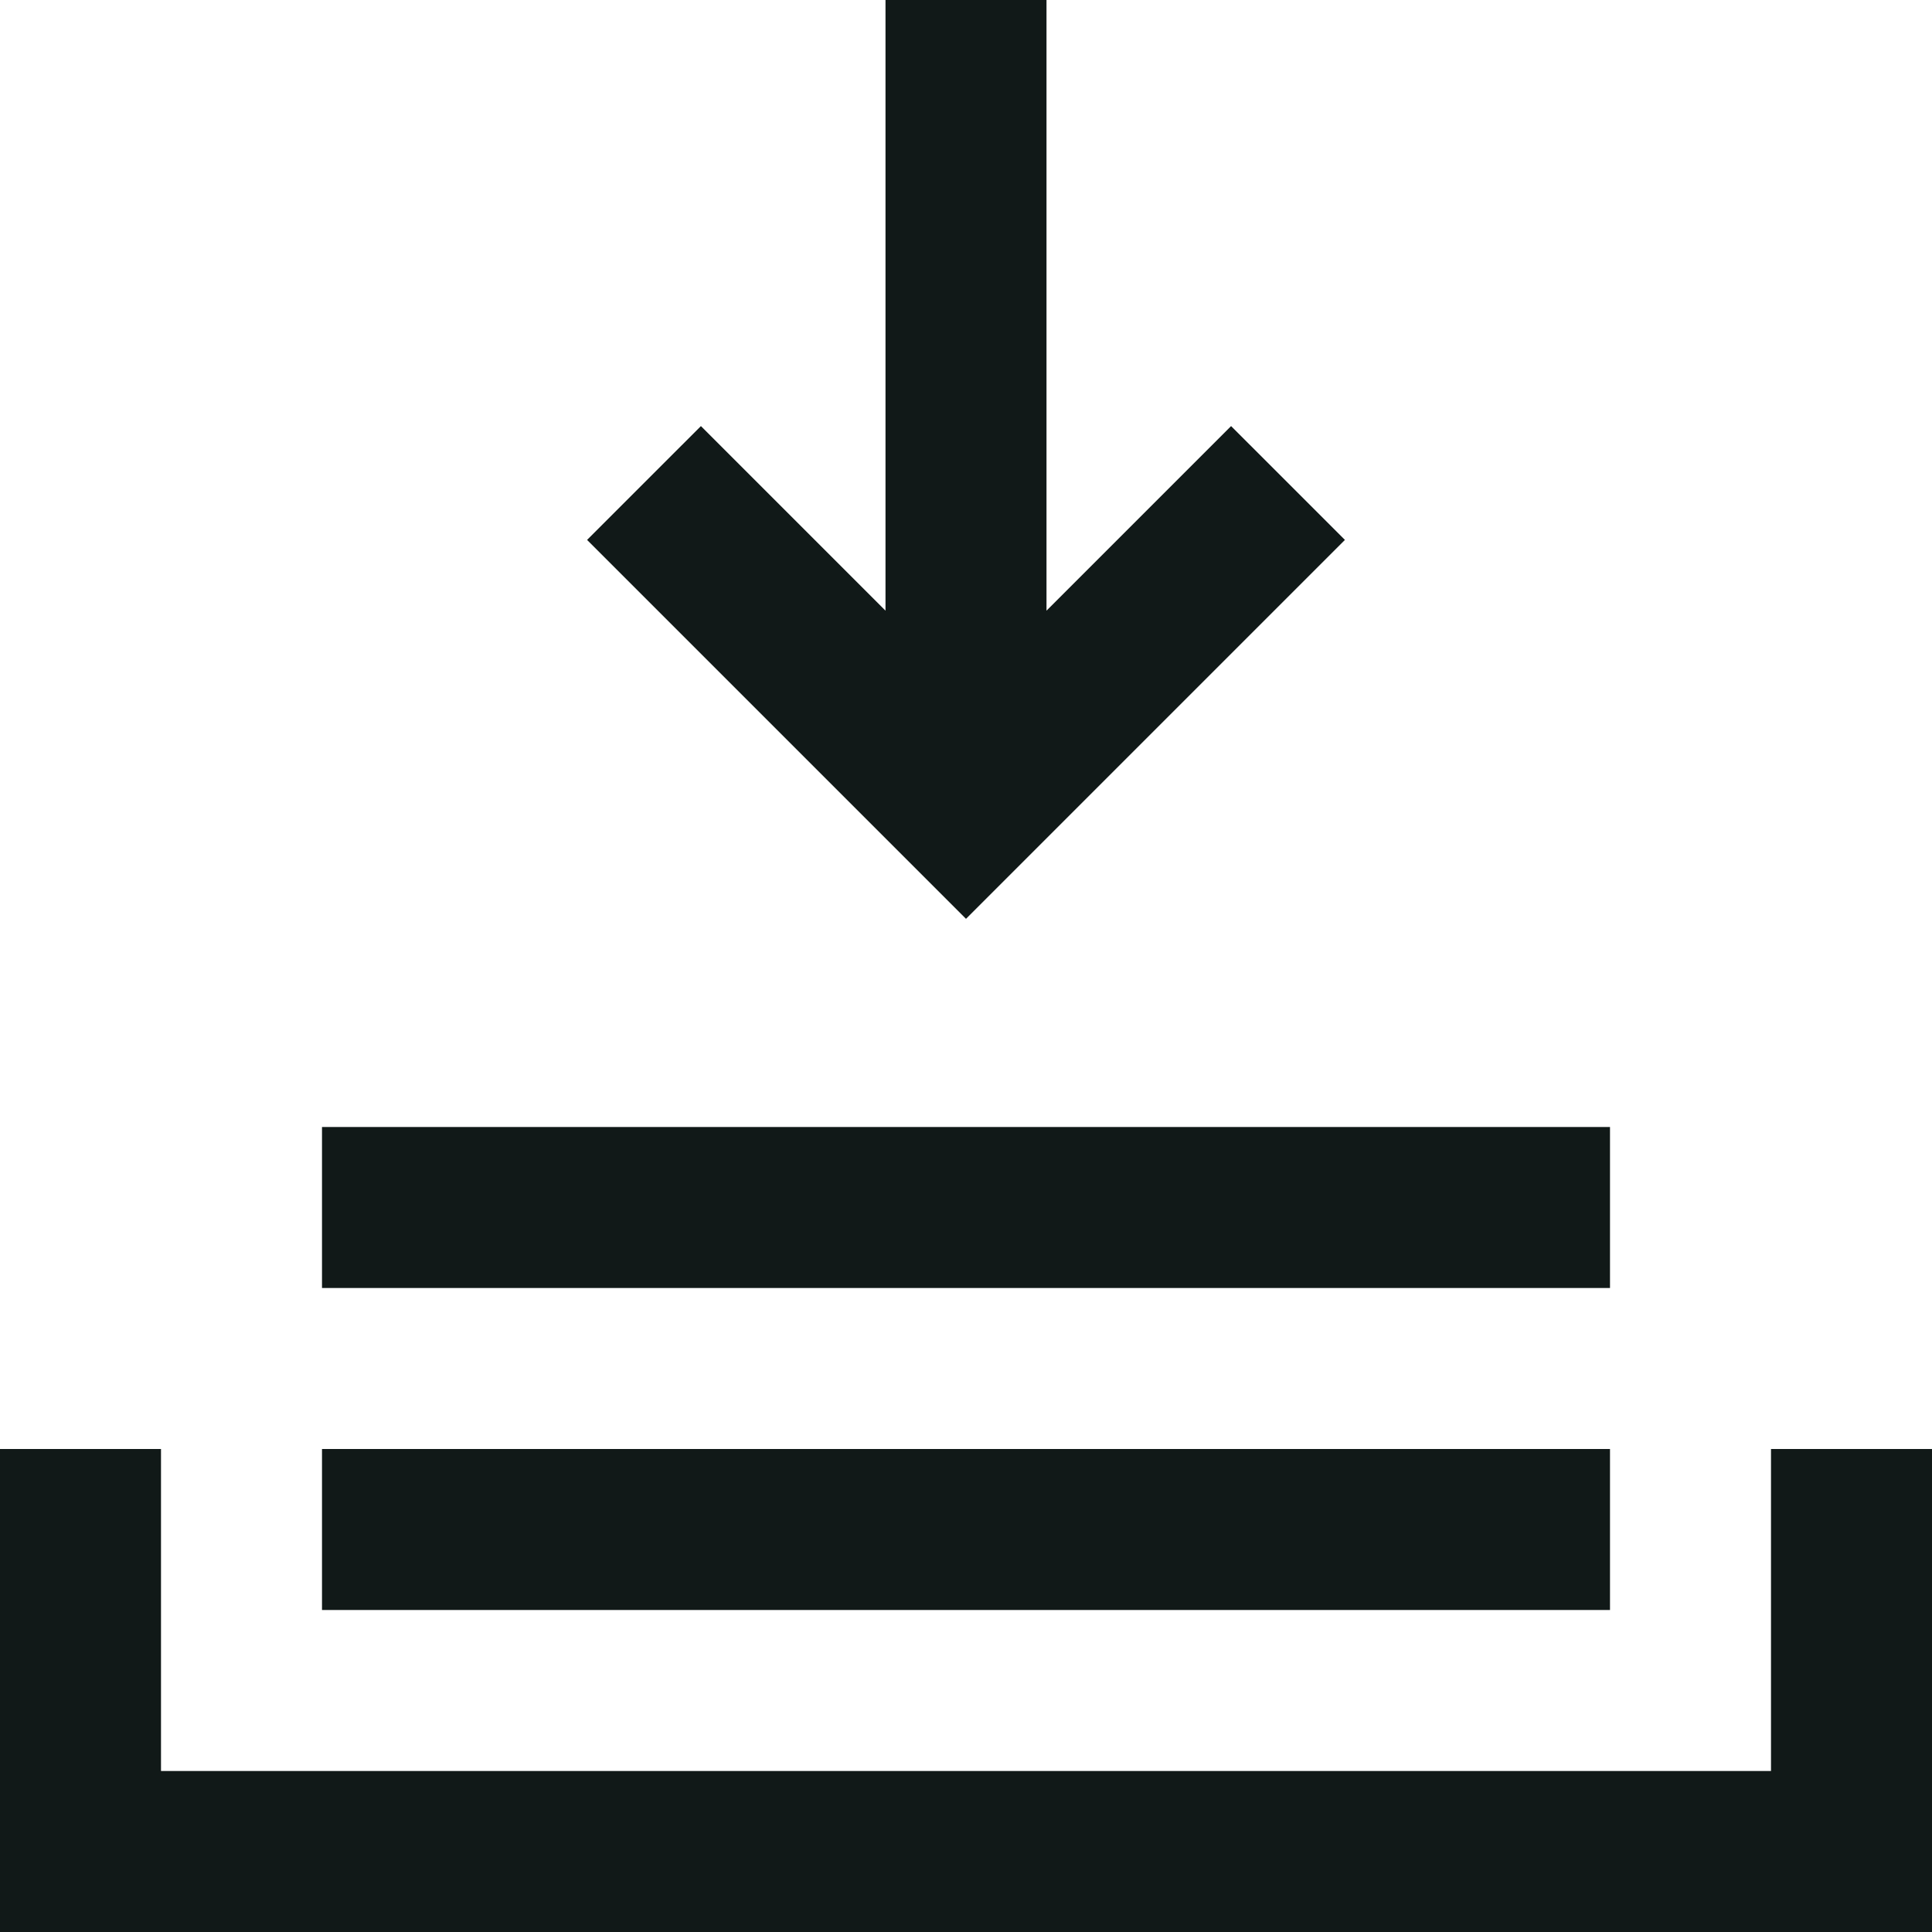 <?xml version="1.0" encoding="UTF-8"?>
<svg width="24px" height="24px" viewBox="0 0 24 24" version="1.1" xmlns="http://www.w3.org/2000/svg" xmlns:xlink="http://www.w3.org/1999/xlink">
    <!-- Generator: Sketch 58 (84663) - https://sketch.com -->
    <title>icon-save</title>
    <desc>Created with Sketch.</desc>
    <g id="Page-1" stroke="none" stroke-width="1" fill="none" fill-rule="evenodd">
        <g id="Editor" transform="translate(-481, -720)" fill="#111918" fill-rule="nonzero">
            <g id="Nav" transform="translate(481, 720)">
                <path d="M12,11.414 L7.293,6.707 L8.707,5.293 L11,7.586 L11,0 L13,0 L13,7.586 L15.293,5.293 L16.707,6.707 L12,11.414 Z M22,18 L22,22 L2,22 L2,18 L0,18 L0,24 L24,24 L24,18 L22,18 Z M20,18 L4,18 L4,20 L20,20 L20,18 Z M20,14 L4,14 L4,16 L20,16 L20,14 Z" id="save"></path>
            </g>
        </g>
    </g>
</svg>
